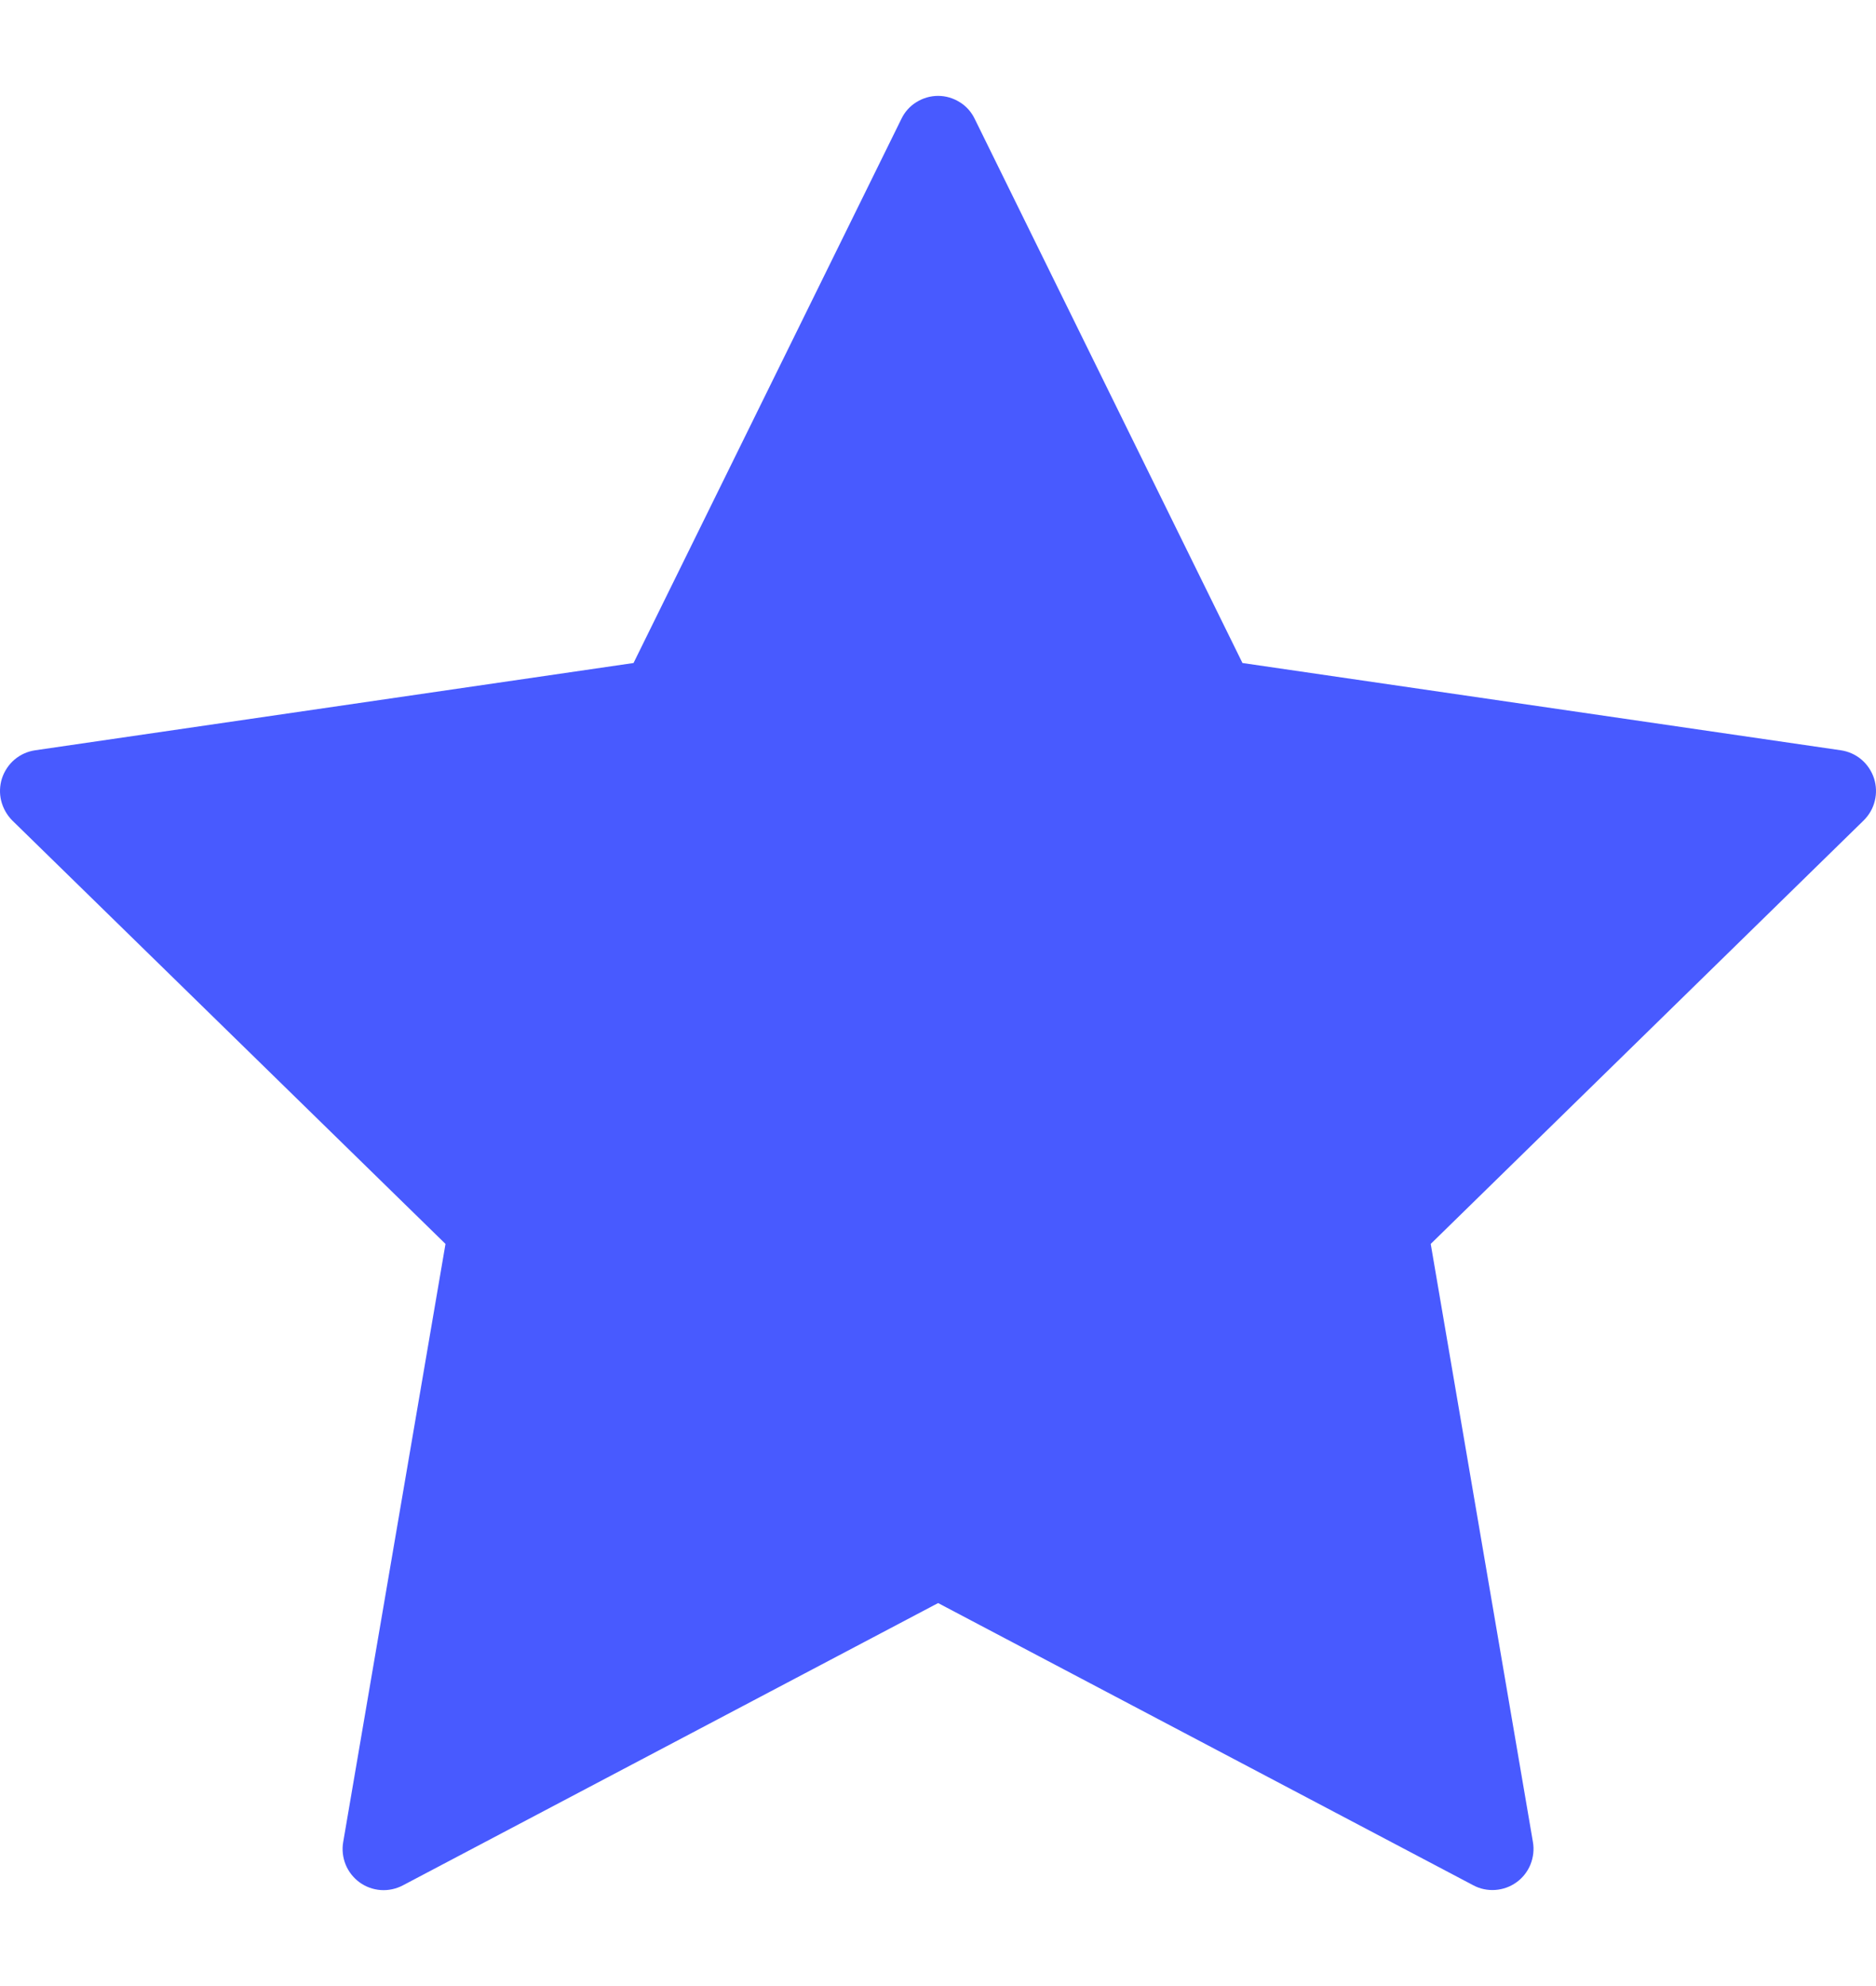 <svg width="17" height="18" viewBox="0 0 17 18" fill="none" xmlns="http://www.w3.org/2000/svg">
<path d="M8.833 1.078L11.259 6.009L16.681 6.8C16.75 6.81 16.815 6.839 16.868 6.884C16.921 6.929 16.96 6.988 16.982 7.054C17.003 7.12 17.006 7.191 16.989 7.259C16.973 7.326 16.937 7.388 16.887 7.437L12.965 11.274L13.891 16.694C13.903 16.762 13.895 16.833 13.869 16.898C13.843 16.962 13.8 17.018 13.743 17.059C13.687 17.1 13.62 17.124 13.551 17.129C13.482 17.134 13.412 17.12 13.351 17.087L8.501 14.529L3.65 17.088C3.589 17.12 3.519 17.135 3.45 17.13C3.381 17.125 3.314 17.101 3.258 17.06C3.202 17.019 3.158 16.963 3.132 16.899C3.106 16.834 3.098 16.764 3.11 16.695L4.037 11.274L0.112 7.437C0.063 7.388 0.028 7.326 0.011 7.259C-0.006 7.191 -0.003 7.12 0.018 7.054C0.04 6.988 0.079 6.929 0.132 6.884C0.185 6.839 0.25 6.81 0.319 6.8L5.741 6.009L8.168 1.078C8.198 1.015 8.245 0.962 8.304 0.926C8.363 0.889 8.431 0.869 8.501 0.869C8.57 0.869 8.638 0.889 8.697 0.926C8.756 0.962 8.803 1.015 8.833 1.078Z" fill="#485AFF"/>
</svg>
